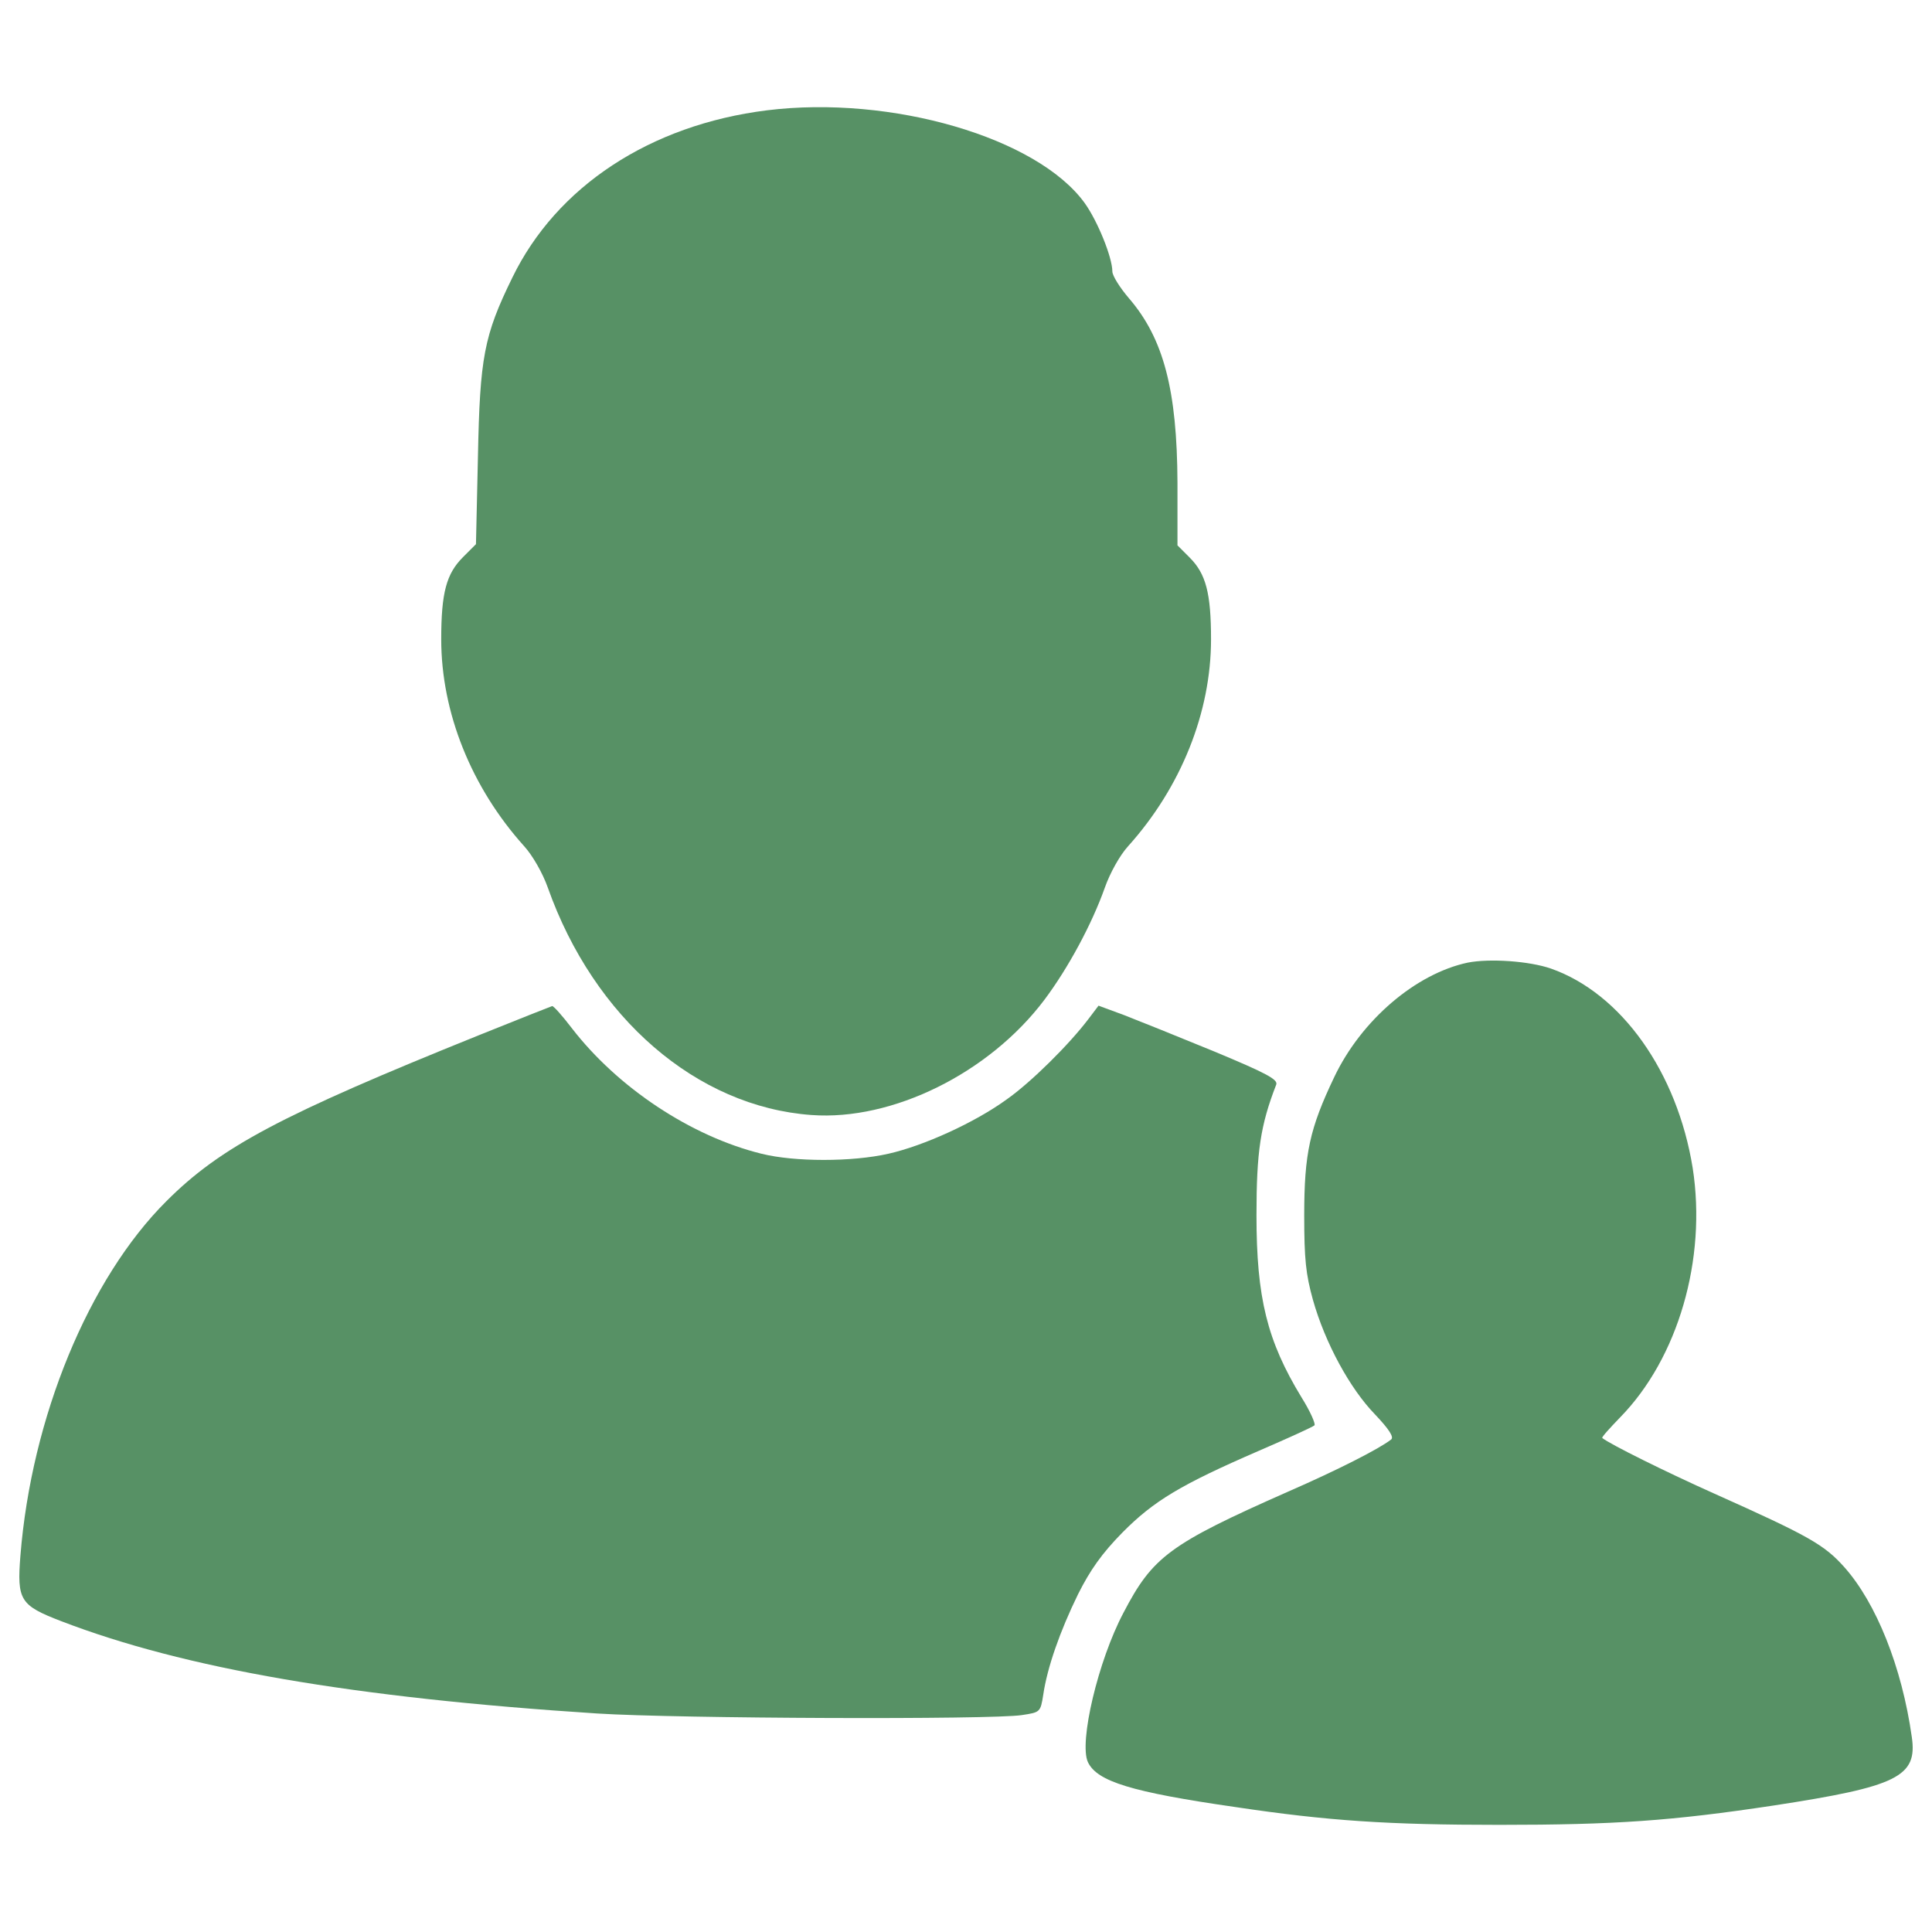 <?xml version="1.0" encoding="utf-8"?>
<!-- Svg Vector Icons : http://www.onlinewebfonts.com/icon -->
<!DOCTYPE svg PUBLIC "-//W3C//DTD SVG 1.1//EN" "http://www.w3.org/Graphics/SVG/1.1/DTD/svg11.dtd">
<svg version="1.1" xmlns="http://www.w3.org/2000/svg" fill="#579165" xmlns:xlink="http://www.w3.org/1999/xlink" x="0px" y="0px" viewBox="0 0 1000 1000" enable-background="new 0 0 1000 1000" xml:space="preserve">
<g><g transform="translate(0,511) scale(0.1,-0.1)"><path d="M3969.6,4539c-604.8-75.6-1089.1-394.4-1318-866.4c-147.1-300.4-167.6-412.8-177.8-925.6l-10.2-453.6l-67.4-67.4c-85.8-85.8-112.4-183.9-112.4-425c0-378,155.3-766.3,429.1-1070.7c42.9-47,96-138.9,122.6-214.6c239.1-674.3,770.3-1134.1,1364.9-1177C4619.4-692,5120-444.7,5406-64.7c122.6,163.5,245.2,390.3,312.6,580.3c26.6,75.6,77.7,167.6,120.6,214.6c273.8,304.5,429.1,692.7,429.1,1070.7c0,239.1-26.6,339.2-110.4,423l-63.3,63.3v324.9c-2.1,478.1-71.5,745.8-251.3,954.2c-47,55.2-85.8,116.5-85.8,139c0,71.5-75.6,259.5-143,353.5C5369.3,4398,4613.2,4618.7,3969.6,4539z"/><path d="M7596.5,127.4c-267.7-57.2-549.7-296.3-690.6-592.6c-126.7-265.6-155.3-394.4-155.3-715.2c0-226.8,8.2-304.5,45-437.3c63.4-224.8,192.1-459.8,320.8-592.6c73.6-77.7,100.1-118.5,83.8-130.8c-63.3-49.1-275.9-157.3-533.3-269.7c-615-271.8-700.9-337.1-852.1-627.3c-130.8-247.2-230.9-670.2-183.9-772.4c47-100.1,224.8-155.3,764.2-232.9c478.1-71.5,790.8-92,1364.9-92c596.7,0,892.9,20.4,1420.1,100.1c641.6,98.1,745.8,149.2,715.2,355.5c-51.1,361.7-183.9,692.7-349.4,878.6c-104.2,116.5-183.9,161.4-672.3,380.1c-247.2,110.4-539.5,255.4-580.3,288.1c-4.1,4.1,38.8,51.1,92,106.2c300.4,306.5,449.5,819.4,376,1291.4C8681.5-440.7,8393.4-32,8027.6,96.7C7915.3,135.6,7710.9,149.9,7596.5,127.4z"/><path d="M2477.9-248.6C1454.2-661.3,1141.6-826.9,861.7-1106.8c-402.5-400.5-698.8-1119.8-756-1834.9c-18.4-230.9-2-257.5,210.5-339.2c637.5-245.2,1512.1-396.4,2774.8-478.1c416.8-26.6,2043.3-32.7,2198.6-8.2c94,14.3,96.1,14.3,110.4,106.2c20.4,139,85.8,326.9,179.8,519c63.4,126.7,124.7,212.5,228.9,318.7c163.5,165.5,304.5,249.3,704.9,423c151.2,65.4,282,124.7,290.2,132.8c6.1,8.2-22.5,73.6-67.4,145.1c-177.8,292.2-232.9,514.9-232.9,942c0,329,20.4,465.9,102.2,676.4c10.2,26.6-51.1,59.2-320.8,171.6c-183.9,75.6-392.3,159.4-465.9,188L5686-95.3l-51.1-67.5c-100.1-132.8-298.3-329-423-416.8c-165.5-120.6-431.1-241.1-613-282c-188-42.9-486.3-42.9-657.9,0c-363.7,89.9-743.8,341.2-982.8,651.8c-47,61.3-92,112.4-100.1,112.4C2851.9-99.4,2680.2-166.8,2477.9-248.6z"/></g></g>
</svg>
